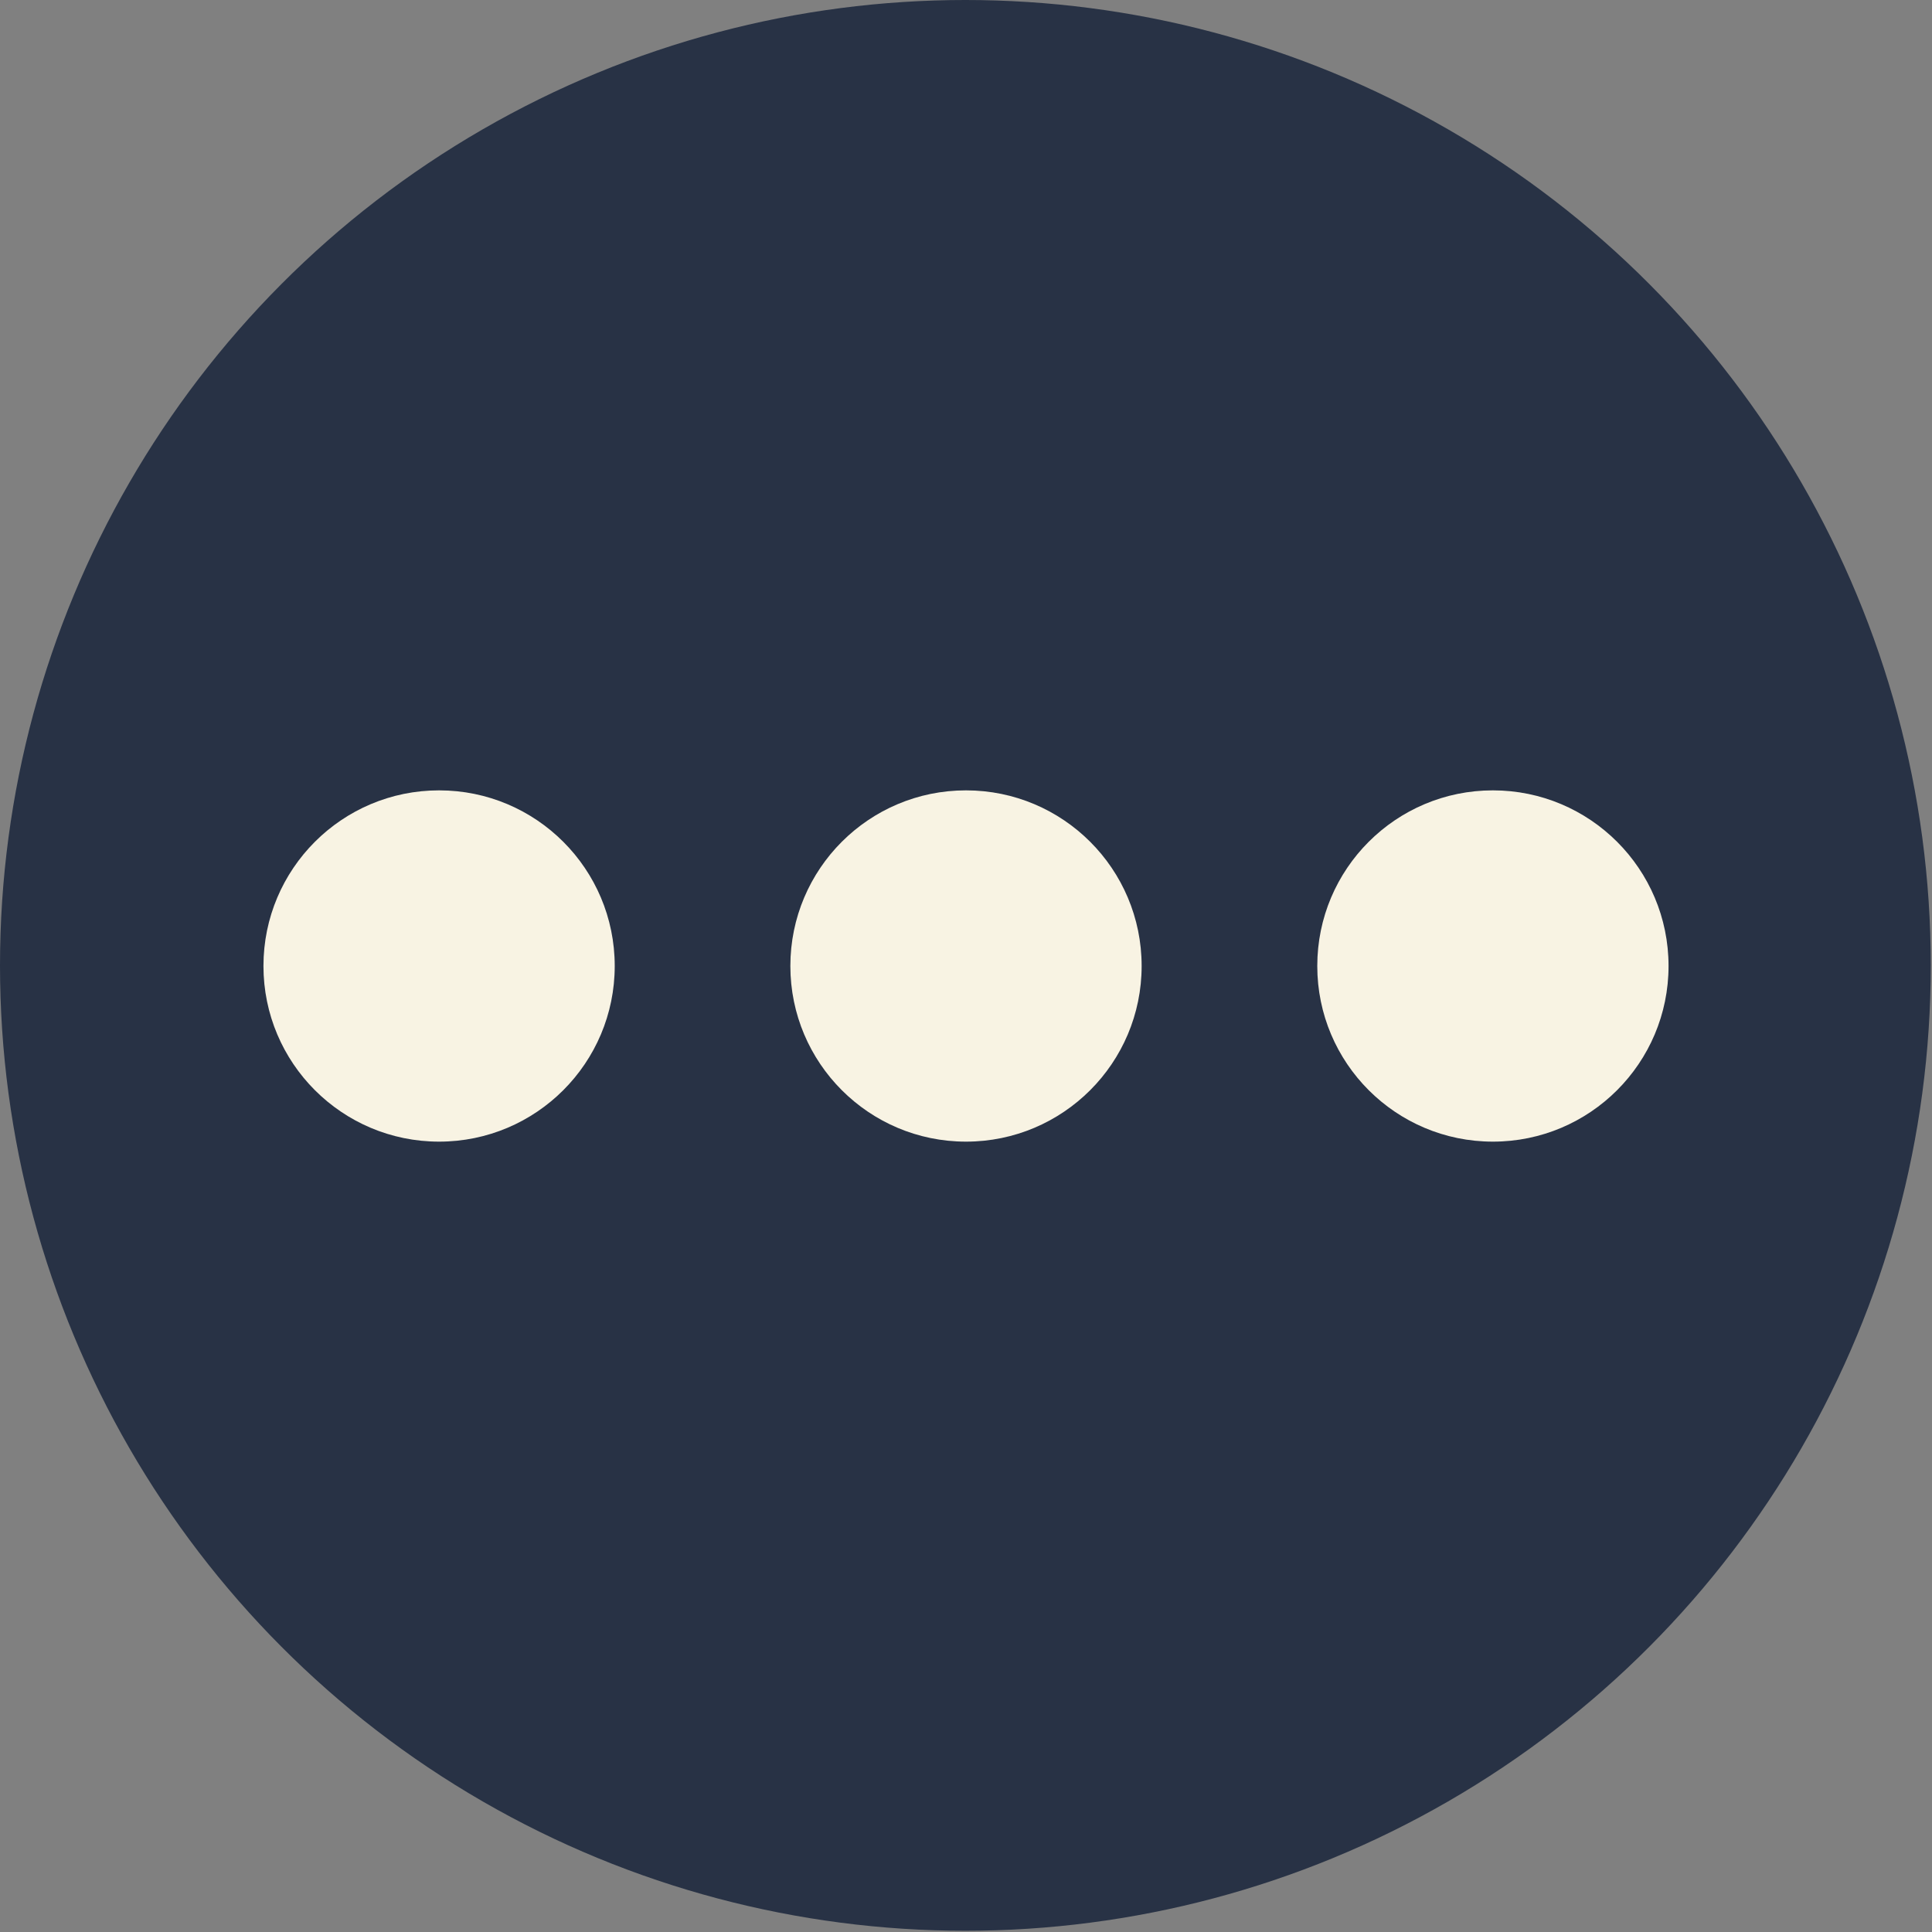 <svg width="44" height="44" viewBox="0 0 44 44" fill="none" xmlns="http://www.w3.org/2000/svg">
<rect x="0" y="0" width="44" height="44" fill="#808080" stroke="none"/>
<ellipse cx="21.986" cy="21.986" rx="21.986" ry="21.986" fill="#283245"/>
<path fill-rule="evenodd" clip-rule="evenodd" d="M22 18C19.791 18 18 19.79 18 22C18 24.209 19.791 26 22 26C24.209 26 26 24.209 26 22C26 19.79 24.209 18 22 18ZM34 18C31.791 18 30 19.79 30 22C30 24.209 31.791 26 34 26C36.209 26 38 24.209 38 22C38 19.79 36.209 18 34 18ZM10 18C7.791 18 6 19.79 6 22C6 24.209 7.791 26 10 26C12.209 26 14 24.209 14 22C14 19.79 12.209 18 10 18Z" fill="#F8F3E3"/>
</svg>
